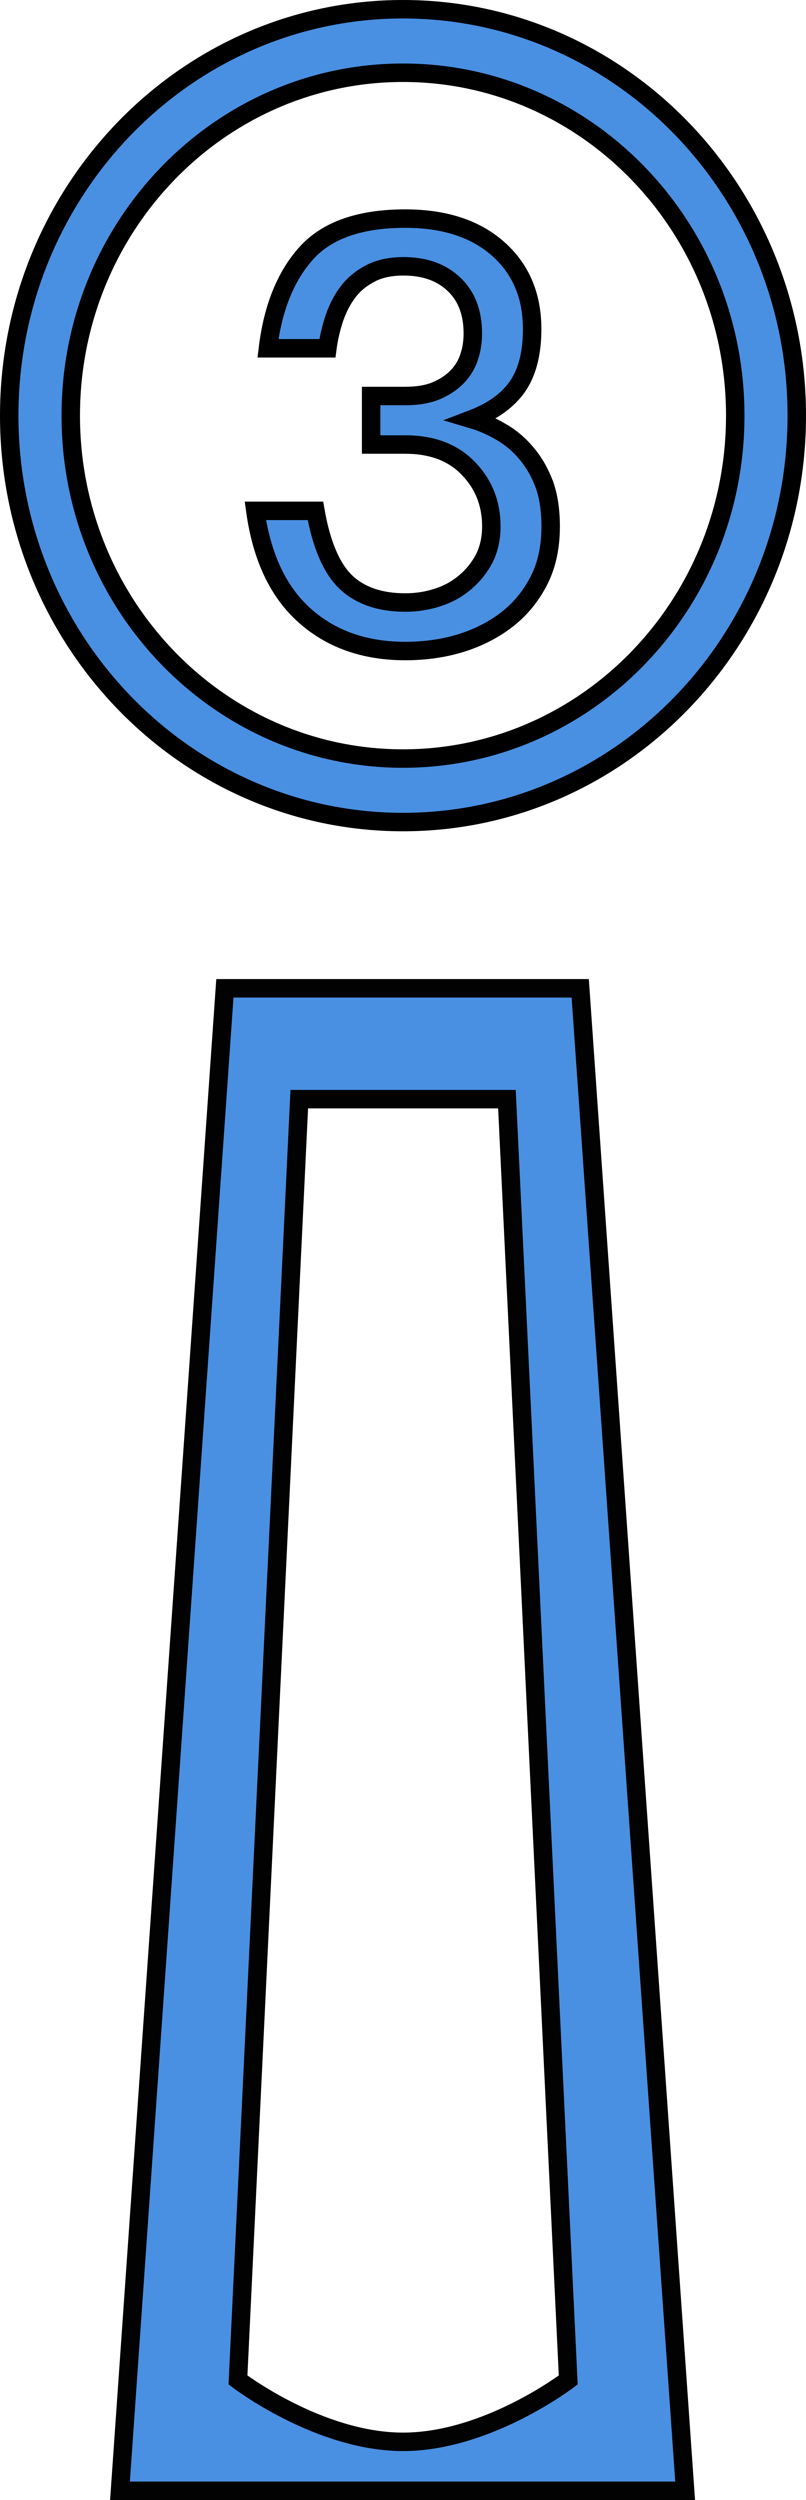 <?xml version="1.0" encoding="UTF-8"?>
<svg width="262px" height="812px" viewBox="0 0 262 812" version="1.1" xmlns="http://www.w3.org/2000/svg" xmlns:xlink="http://www.w3.org/1999/xlink">
    <!-- Generator: Sketch 42 (36781) - http://www.bohemiancoding.com/sketch -->
    <title>dockthree</title>
    <desc>Created with Sketch.</desc>
    <defs></defs>
    <g id="Page-1" stroke="none" stroke-width="1" fill="none" fill-rule="evenodd">
        <g id="dockthree" transform="translate(3, 3)" fill="#4990E2">
            <g id="smallthree" transform="translate(80, 68)" stroke-width="6" stroke="#000000" fill-rule="nonzero">
                <g id="three">
                    <path d="M4.096,42.125 C5.708,28.924 9.899,18.576 16.658,11.127 C23.417,3.712 34.086,0 48.749,0 C61.442,0 71.512,3.275 78.899,9.807 C86.286,16.339 89.98,25.032 89.98,35.85 C89.98,43.6 88.443,49.772 85.312,54.384 C82.172,58.979 77.24,62.562 70.444,65.151 C73.697,66.111 76.828,67.482 79.856,69.266 C82.969,71.049 85.697,73.329 88.06,76.175 C90.497,79.004 92.42,82.339 93.9,86.239 C95.306,90.106 96,94.666 96,100.007 C96,106.685 94.753,112.455 92.26,117.427 C89.692,122.468 86.27,126.701 82.013,130.036 C77.673,133.448 72.628,136.037 66.985,137.82 C61.267,139.594 55.181,140.452 48.75,140.452 C35.569,140.452 24.656,136.621 16.05,128.94 C7.444,121.268 2.1,109.985 0,94.924 L19.537,94.924 C21.45,105.897 24.778,113.604 29.437,118.078 C34.087,122.484 40.556,124.696 48.75,124.696 C52.444,124.696 56.006,124.138 59.372,123.023 C62.756,121.917 65.681,120.271 68.259,118.077 C70.846,115.882 72.899,113.285 74.494,110.242 C75.994,107.121 76.715,103.71 76.715,100.007 C76.715,92.591 74.24,86.282 69.215,81.113 C64.265,75.969 57.431,73.38 48.751,73.38 L37.641,73.38 L37.641,57.624 L48.751,57.624 C52.782,57.624 56.204,57.041 59.015,55.824 C61.809,54.598 64.106,53.029 65.887,51.092 C67.659,49.172 68.906,46.977 69.619,44.577 C70.397,42.125 70.697,39.708 70.697,37.307 C70.697,30.518 68.654,25.178 64.547,21.311 C60.451,17.428 54.994,15.499 48.235,15.499 C44.063,15.499 40.556,16.202 37.641,17.685 C34.754,19.134 32.316,21.062 30.394,23.471 C28.481,25.914 26.963,28.735 25.819,31.966 C24.704,35.19 23.888,38.61 23.419,42.125 L4.096,42.125 L4.096,42.125 Z" id="Shape"></path>
                </g>
            </g>
            <g id="dockandnumber" stroke-width="1" fill-rule="evenodd">
                <g id="Group">
                    <path d="M128,0 C57.304,0 0,59.095 0,132 C0,204.905 57.304,264 128,264 C198.696,264 256,204.905 256,132 C256,59.095 198.696,0 128,0 Z M128,243.375 C68.352,243.375 20,193.513 20,132 C20,70.487 68.352,20.625 128,20.625 C187.649,20.625 236,70.487 236,132 C236,193.513 187.649,243.375 128,243.375 Z" id="Shape" stroke="#000000" stroke-width="6" fill-rule="nonzero"></path>
                    <path d="M70.102,318 L185.609,318 L219.711,806 L36,806 L63.522,412.148 L70.102,318 Z M94.283,354 L90.439,434.258 L74.355,770 C74.355,770 100.615,790.098 128.033,790.098 C155.451,790.098 181.711,770 181.711,770 L161.783,354 L94.283,354 Z" id="Combined-Shape" stroke="#020202" stroke-width="6"></path>
                </g>
            </g>
        </g>
    </g>
</svg>
